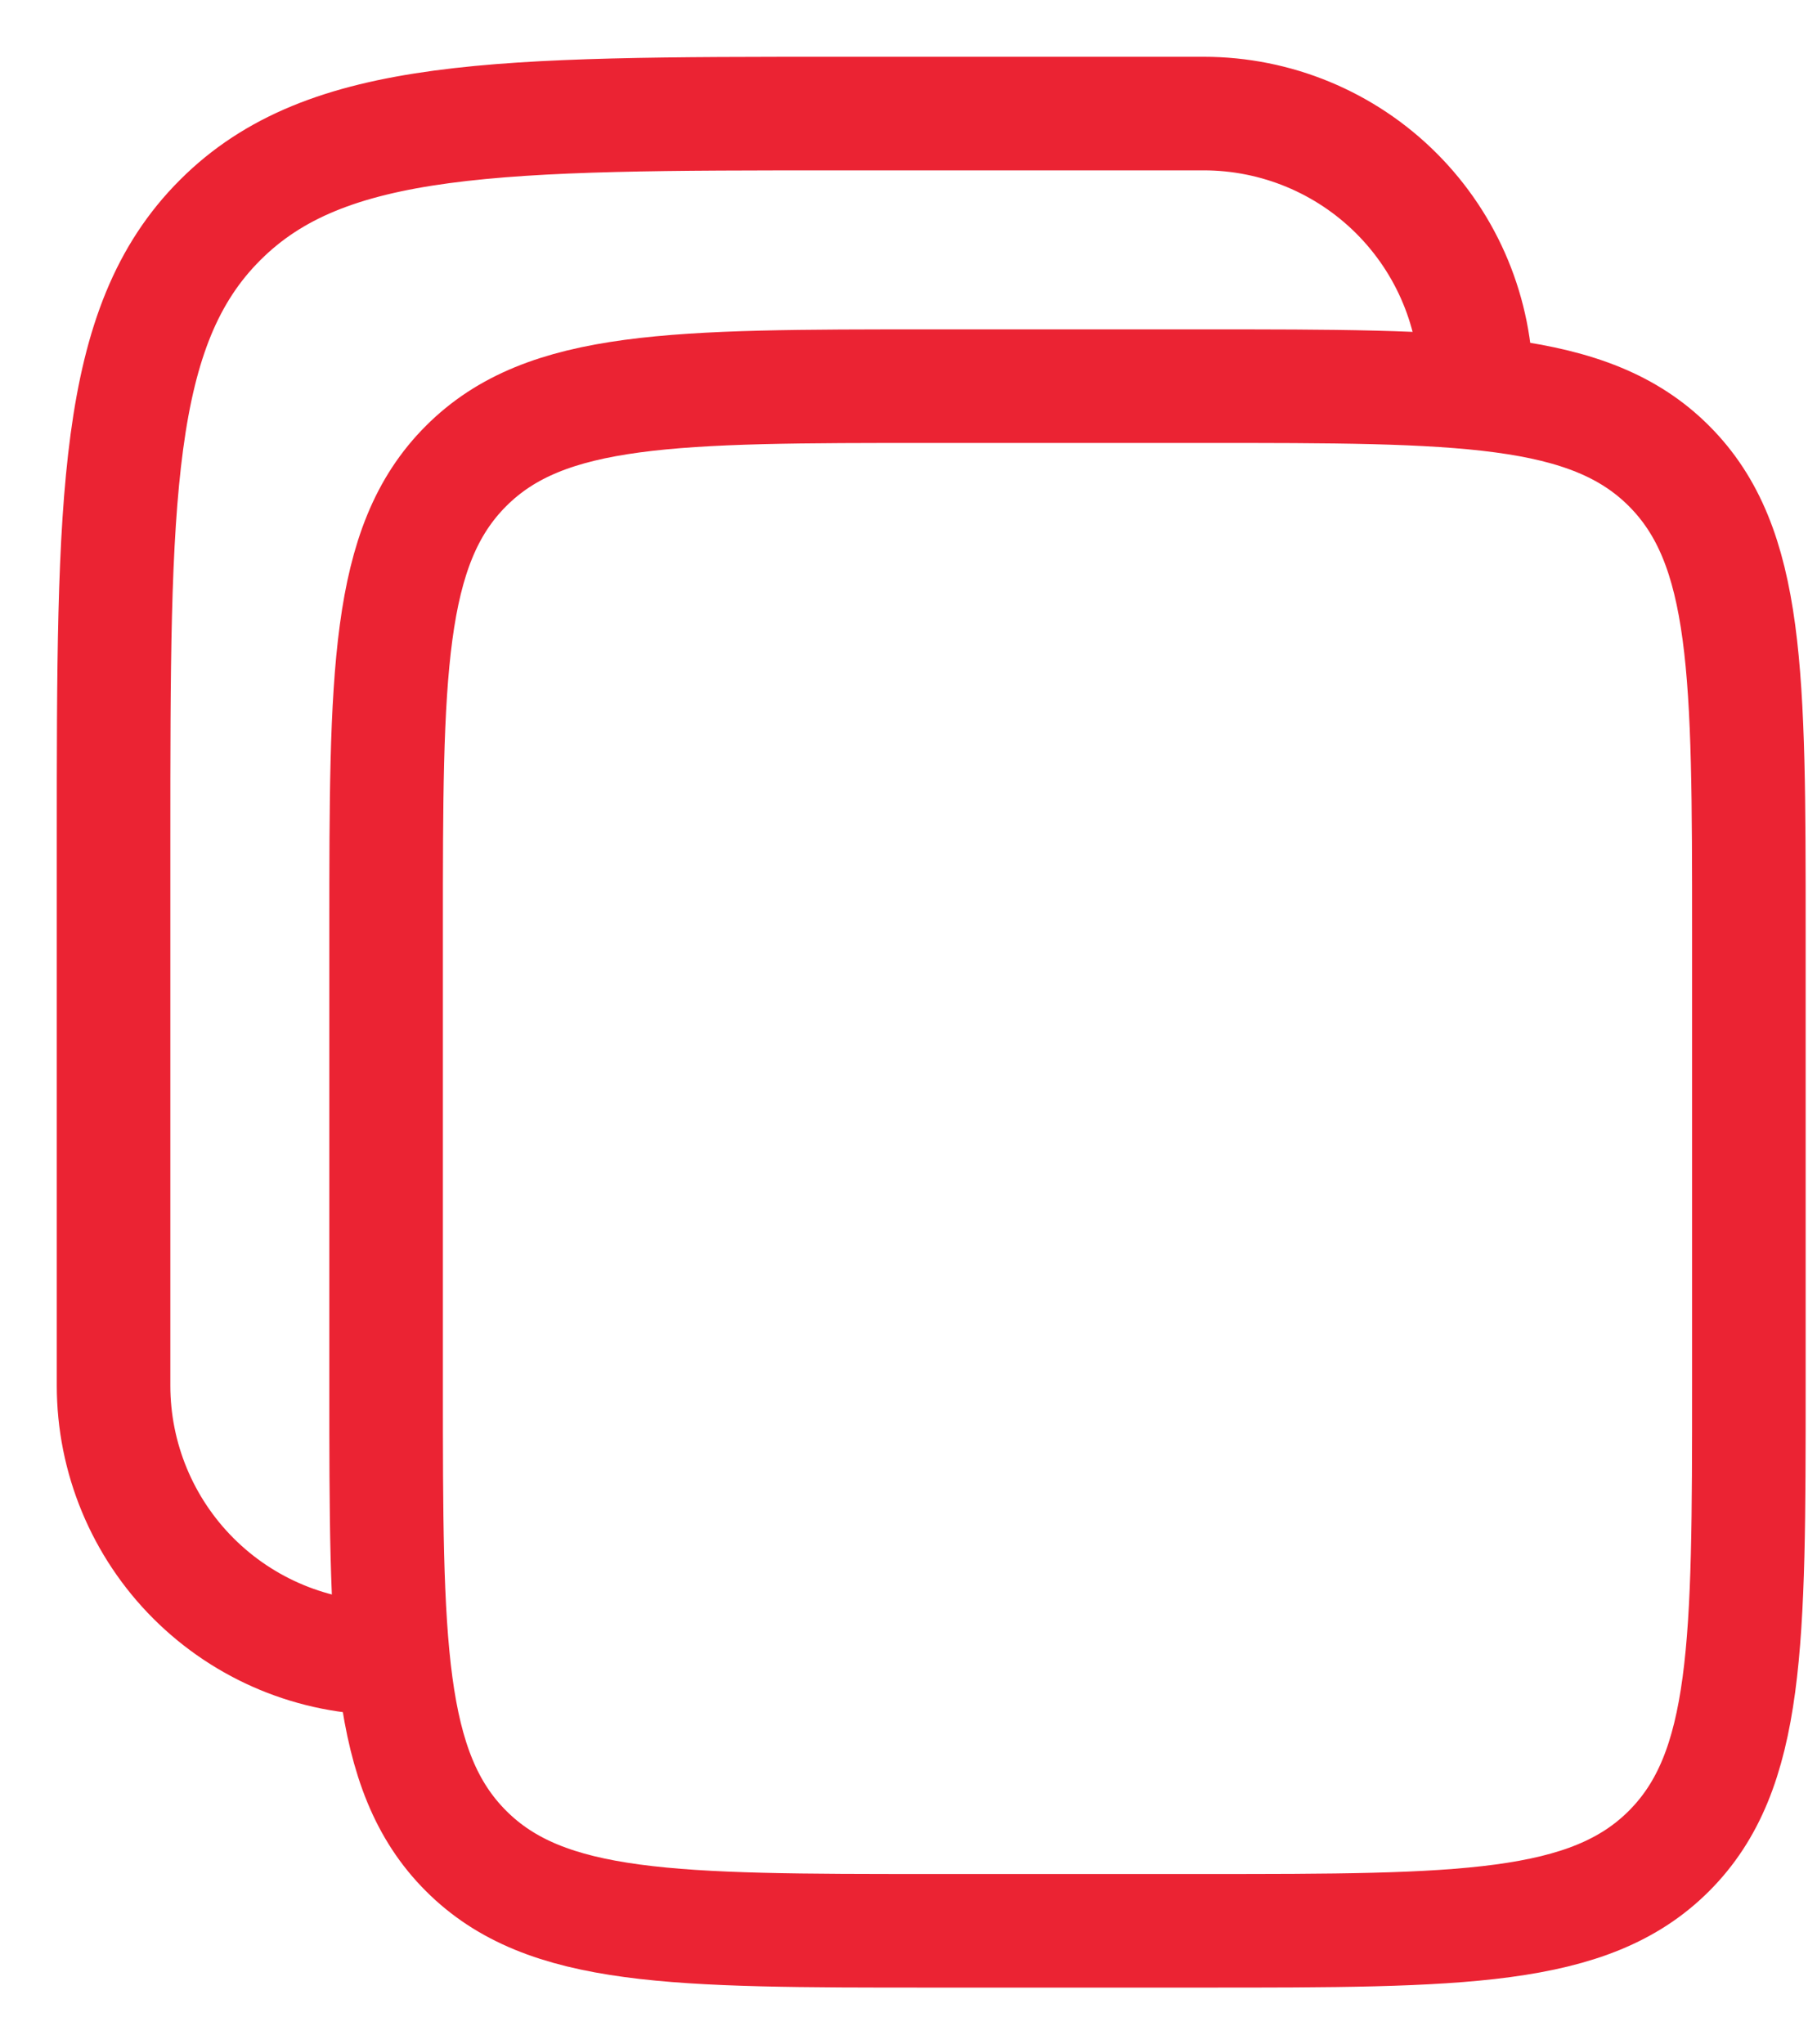 <svg width="16" height="18" viewBox="0 0 16 18" fill="none" xmlns="http://www.w3.org/2000/svg">
<path d="M3.4 8.2C3.4 5.938 3.4 4.806 4.104 4.103C4.806 3.4 5.938 3.4 8.2 3.4H10.6C12.863 3.4 13.995 3.4 14.697 4.103C15.4 4.806 15.4 5.938 15.4 8.2V12.2C15.4 14.462 15.4 15.594 14.697 16.297C13.995 17 12.863 17 10.6 17H8.2C5.938 17 4.806 17 4.104 16.297C3.4 15.594 3.4 14.462 3.4 12.2V8.2Z" stroke="#EB2333"/>
<path d="M3.4 14.6C2.763 14.6 2.153 14.347 1.703 13.897C1.253 13.447 1 12.836 1 12.2V7.4C1 4.383 1 2.874 1.938 1.938C2.874 1 4.383 1 7.4 1H10.6C11.236 1 11.847 1.253 12.297 1.703C12.747 2.153 13 2.763 13 3.4" stroke="#EB2333"/>
</svg>
